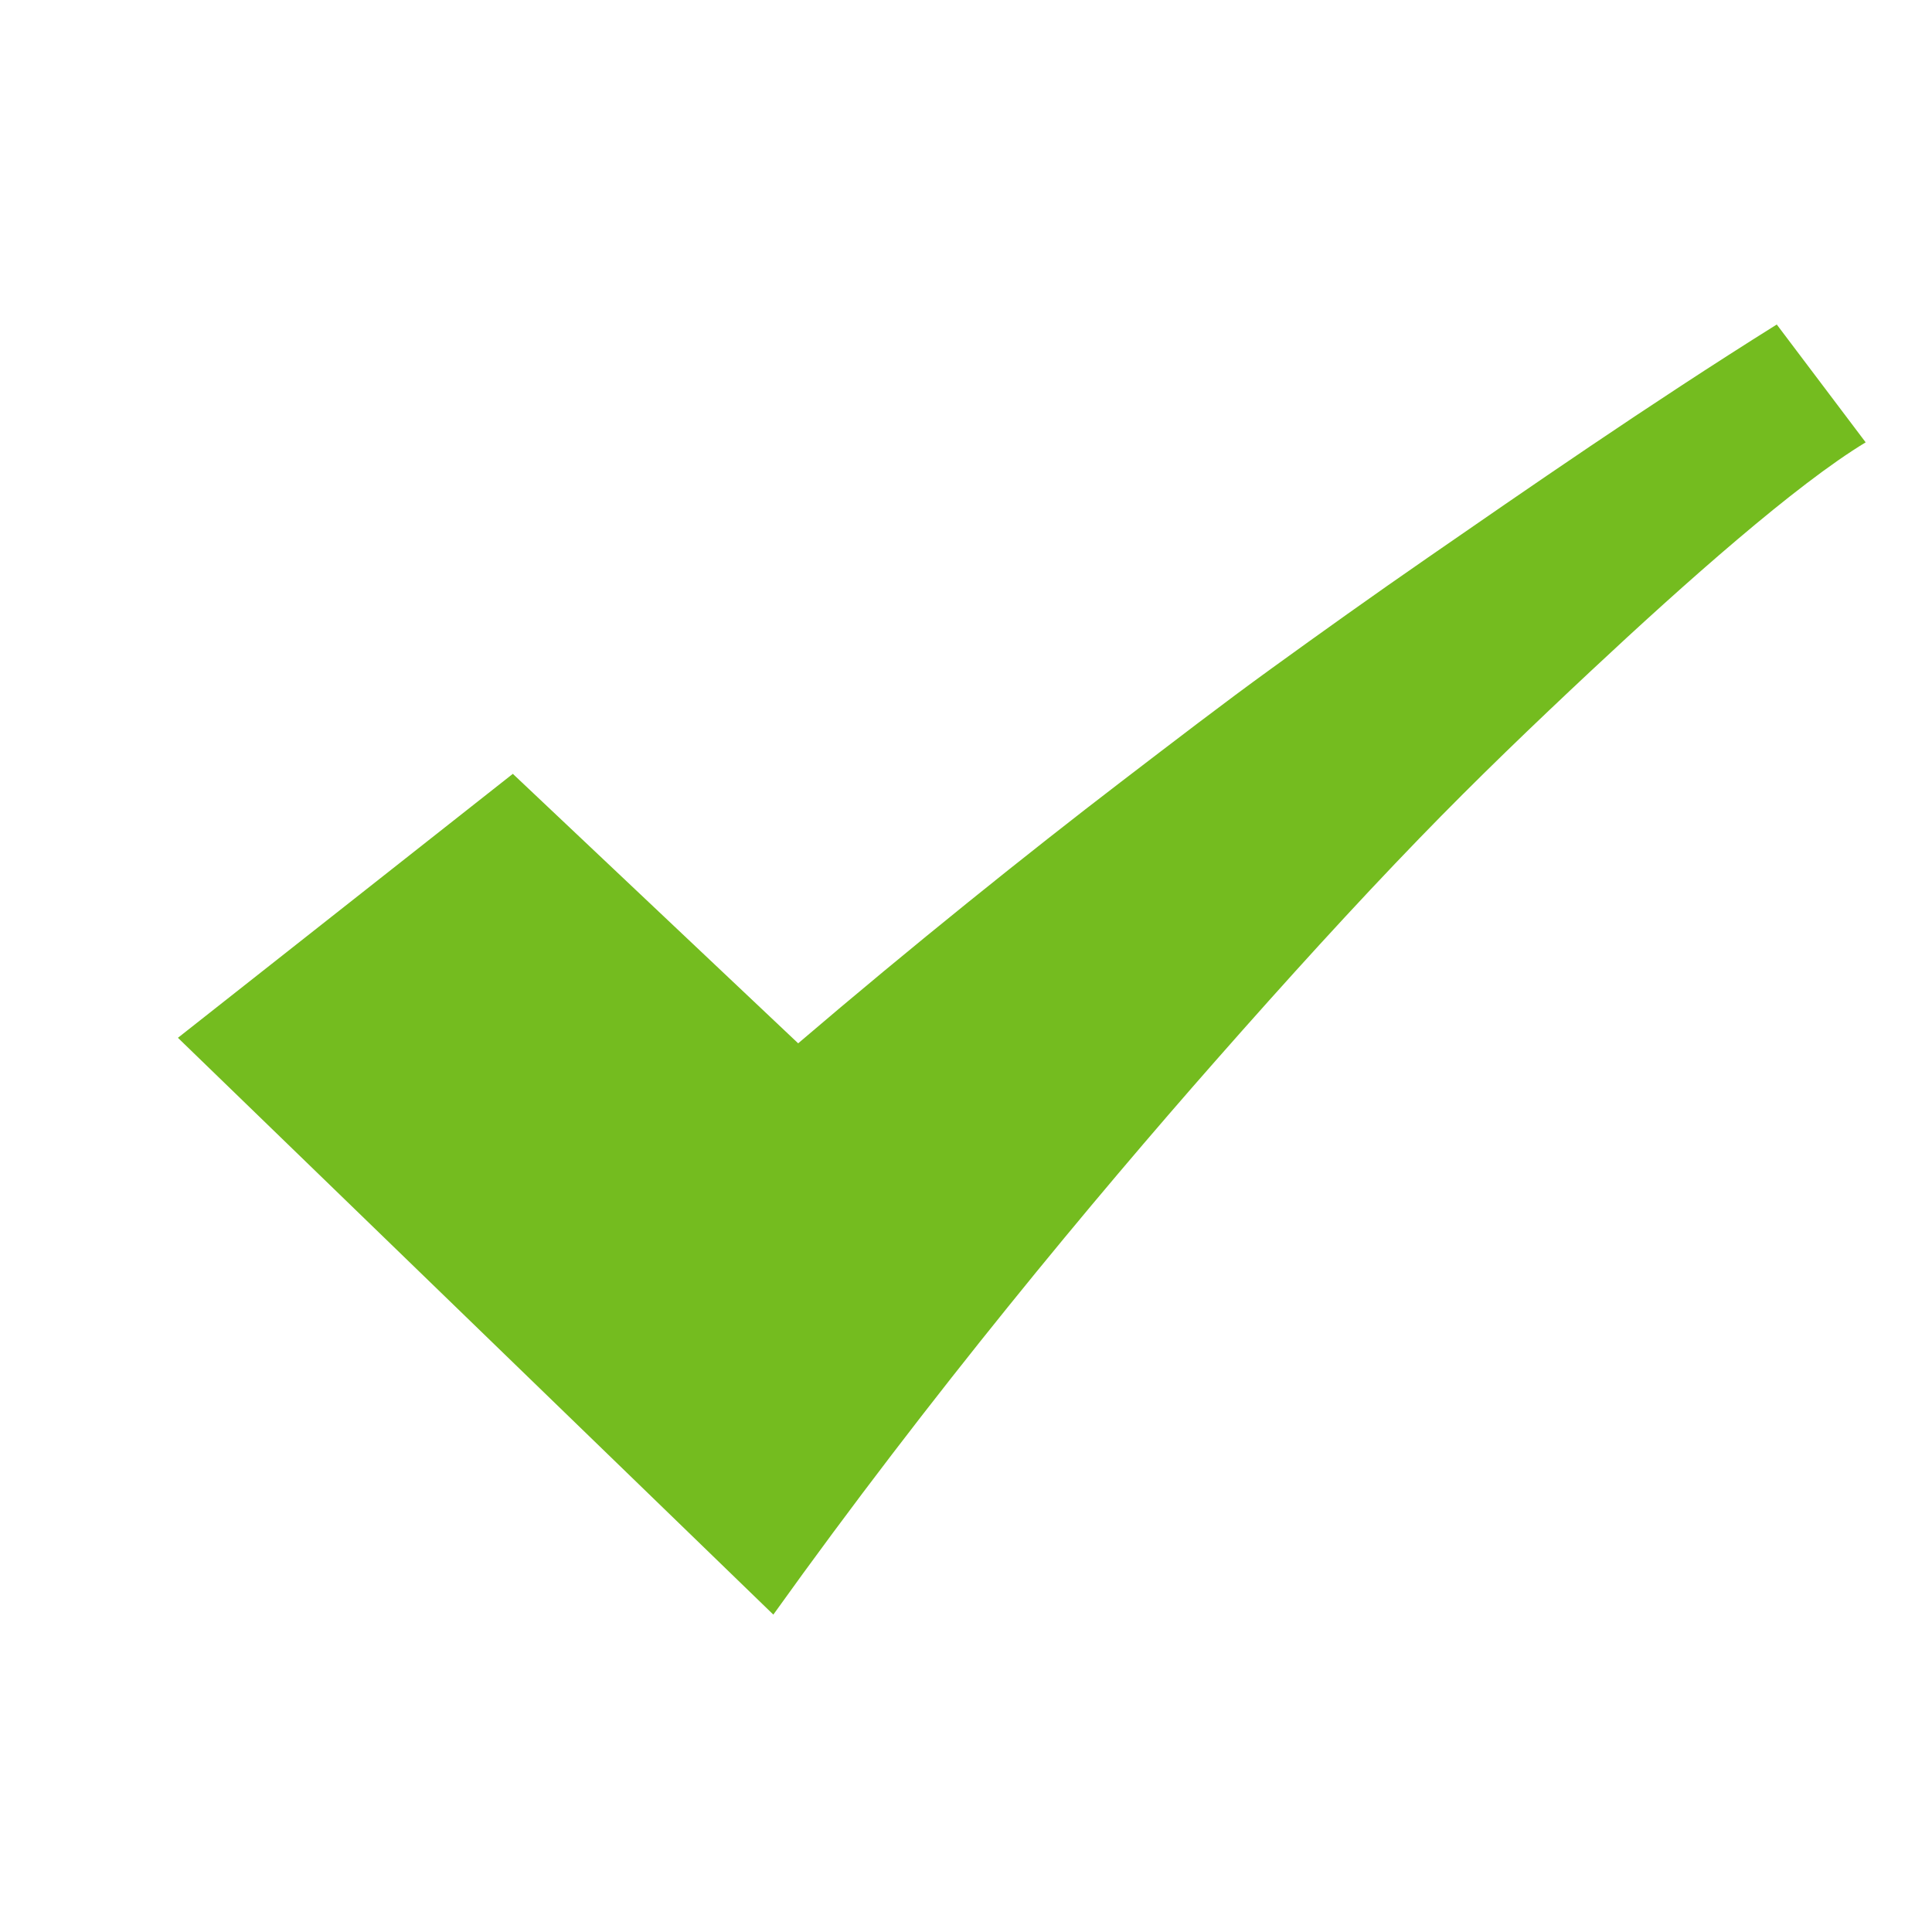 <svg width="54" height="54" viewBox="0 0 54 54" fill="none" xmlns="http://www.w3.org/2000/svg">
<path d="M21.615 45.129C26.026 38.965 30.59 33.494 33.981 29.642C35.983 27.368 37.864 25.3 39.664 23.44C41.293 21.756 42.908 20.212 44.46 18.759C47.106 16.283 50.2 13.539 52.146 12.364L49.661 9.07C46.059 11.324 42.591 13.731 39.914 15.581C38.354 16.659 36.906 17.695 35.542 18.682C34.19 19.66 32.795 20.734 31.323 21.86C28.769 23.816 25.487 26.445 22.309 29.161L14.334 21.629L4.973 29.007L21.615 45.129Z" fill="#74BC1F"/>
</svg>
